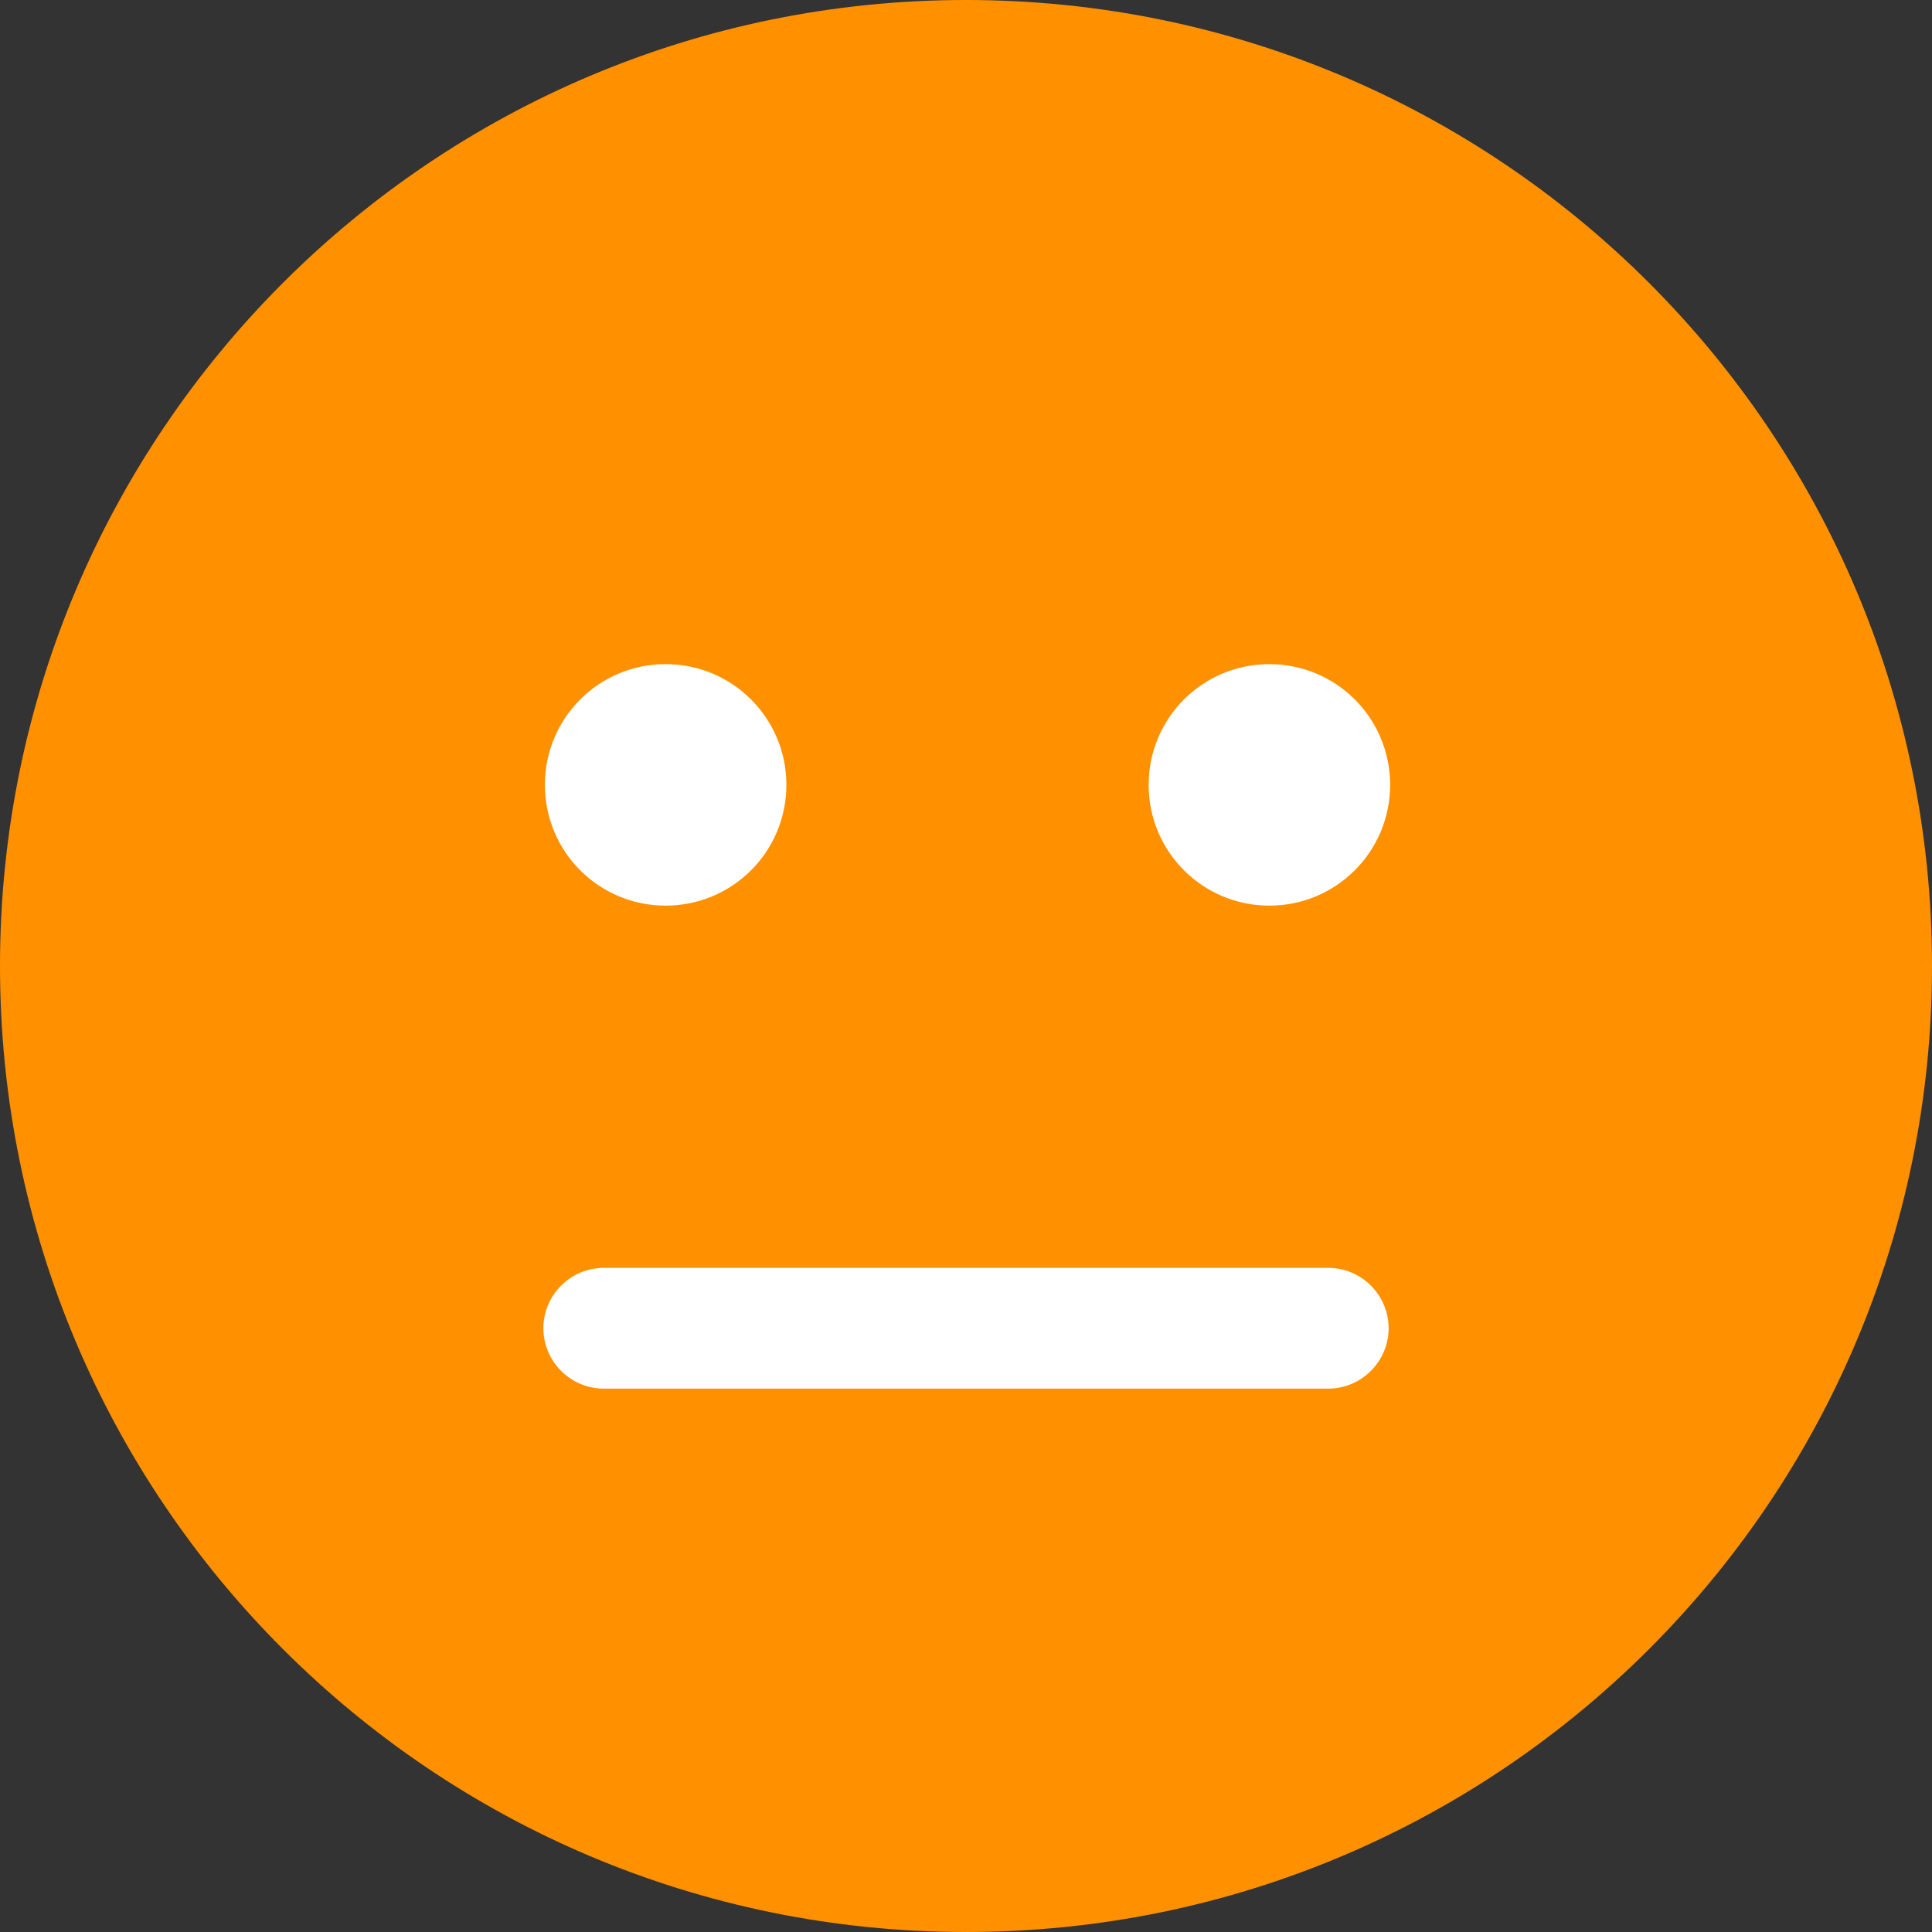 <?xml version="1.0" encoding="utf-8"?>
<!-- Generator: Adobe Illustrator 26.0.0, SVG Export Plug-In . SVG Version: 6.00 Build 0)  -->
<svg version="1.1" id="Capa_1" xmlns="http://www.w3.org/2000/svg" xmlns:xlink="http://www.w3.org/1999/xlink" x="0px" y="0px"
	 viewBox="0 0 512 512" style="enable-background:new 0 0 512 512;" xml:space="preserve">
<rect x="0" y="0" width="512" height="512" fill="#333333" stroke="none"/>
<style type="text/css">
	.st0{fill:#FFFFFF;}
	.st1{fill:#FF9100;}
</style>
<rect x="102" y="120" class="st0" width="313" height="293"/>
<path class="st1" d="M256,512c141.4,0,256-114.6,256-256S397.4,0,256,0S0,114.6,0,256S114.6,512,256,512z M176.4,240
	c-17.7,0-32-14.3-32-32s14.3-32,32-32s32,14.3,32,32S194.1,240,176.4,240z M368.4,208c0,17.7-14.3,32-32,32s-32-14.3-32-32
	s14.3-32,32-32S368.4,190.3,368.4,208z M160,336h192c8.8,0,16,7.2,16,16s-7.2,16-16,16H160c-8.8,0-16-7.2-16-16S151.2,336,160,336z"
	/>
</svg>
